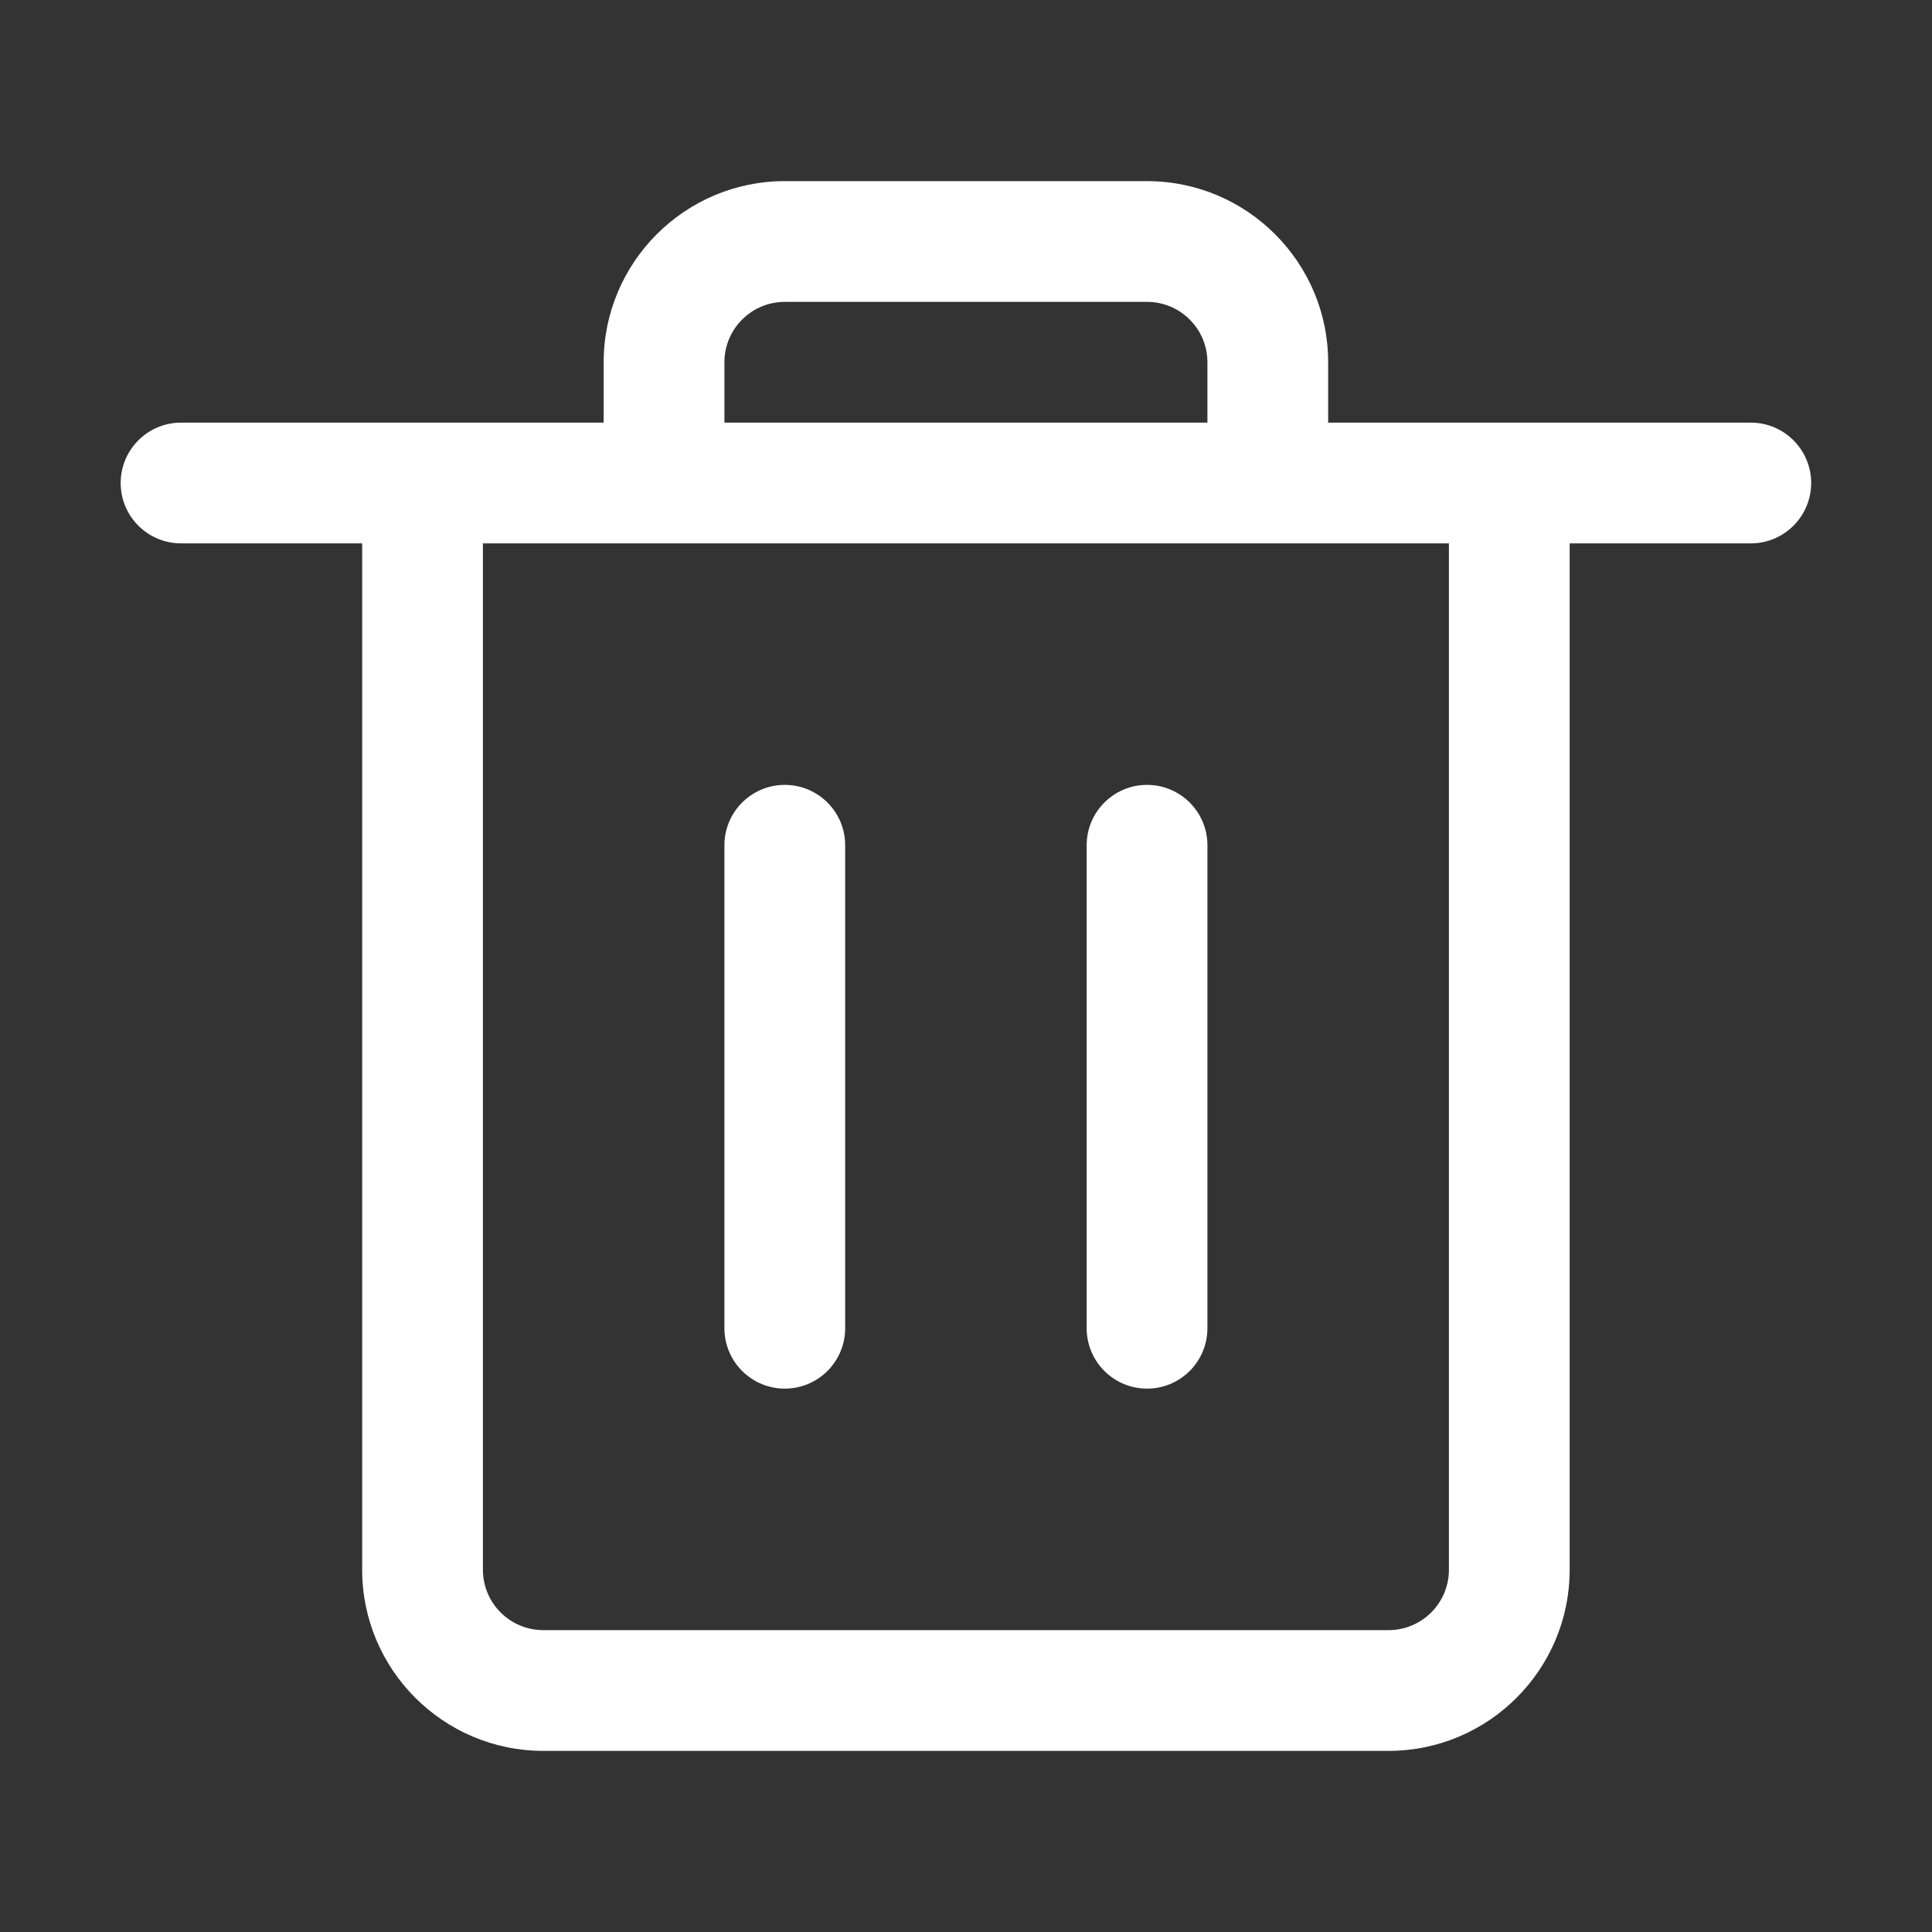 <?xml version="1.0" encoding="utf-8"?>
<!-- Generator: Adobe Illustrator 22.1.0, SVG Export Plug-In . SVG Version: 6.00 Build 0)  -->
<svg version="1.1" id="Layer_1" xmlns="http://www.w3.org/2000/svg" xmlns:xlink="http://www.w3.org/1999/xlink" x="0px" y="0px"
	 viewBox="0 0 24 24" style="enable-background:new 0 0 24 24;" xml:space="preserve">
<rect x="0" y="0" width="24" height="24" fill="#333333" stroke="none"/>
<title>bin-2</title>
<g>
	<path d="M9.749,17.25c-0.414,0-0.75-0.336-0.75-0.75v-6c0-0.414,0.336-0.75,0.75-0.75s0.75,0.336,0.75,0.75v6
		C10.499,16.914,10.163,17.25,9.749,17.25z" fill="#FFFFFF" />
	<path d="M14.249,17.25c-0.414,0-0.75-0.336-0.75-0.75v-6c0-0.414,0.336-0.75,0.75-0.75s0.75,0.336,0.75,0.75v6
		C14.999,16.914,14.663,17.25,14.249,17.25z" fill="#FFFFFF" />
	<path d="M6.749,21.75c-1.241,0-2.25-1.009-2.25-2.25V6.75h-2.25c-0.414,0-0.75-0.336-0.75-0.75s0.336-0.75,0.75-0.75h5.25V4.5
		c0-1.241,1.009-2.25,2.25-2.25h4.5c1.241,0,2.25,1.009,2.25,2.25v0.75h5.25c0.414,0,0.75,0.336,0.75,0.75s-0.336,0.75-0.75,0.75
		h-2.25V19.5c0,1.241-1.009,2.25-2.25,2.25H6.749z M5.999,19.5c0,0.414,0.336,0.75,0.75,0.75h10.5c0.414,0,0.75-0.336,0.75-0.75
		V6.75h-12V19.5z M14.999,5.25V4.5c0-0.414-0.336-0.75-0.75-0.75h-4.5c-0.414,0-0.75,0.336-0.75,0.75v0.75H14.999z" fill="#FFFFFF" />
</g>
</svg>
